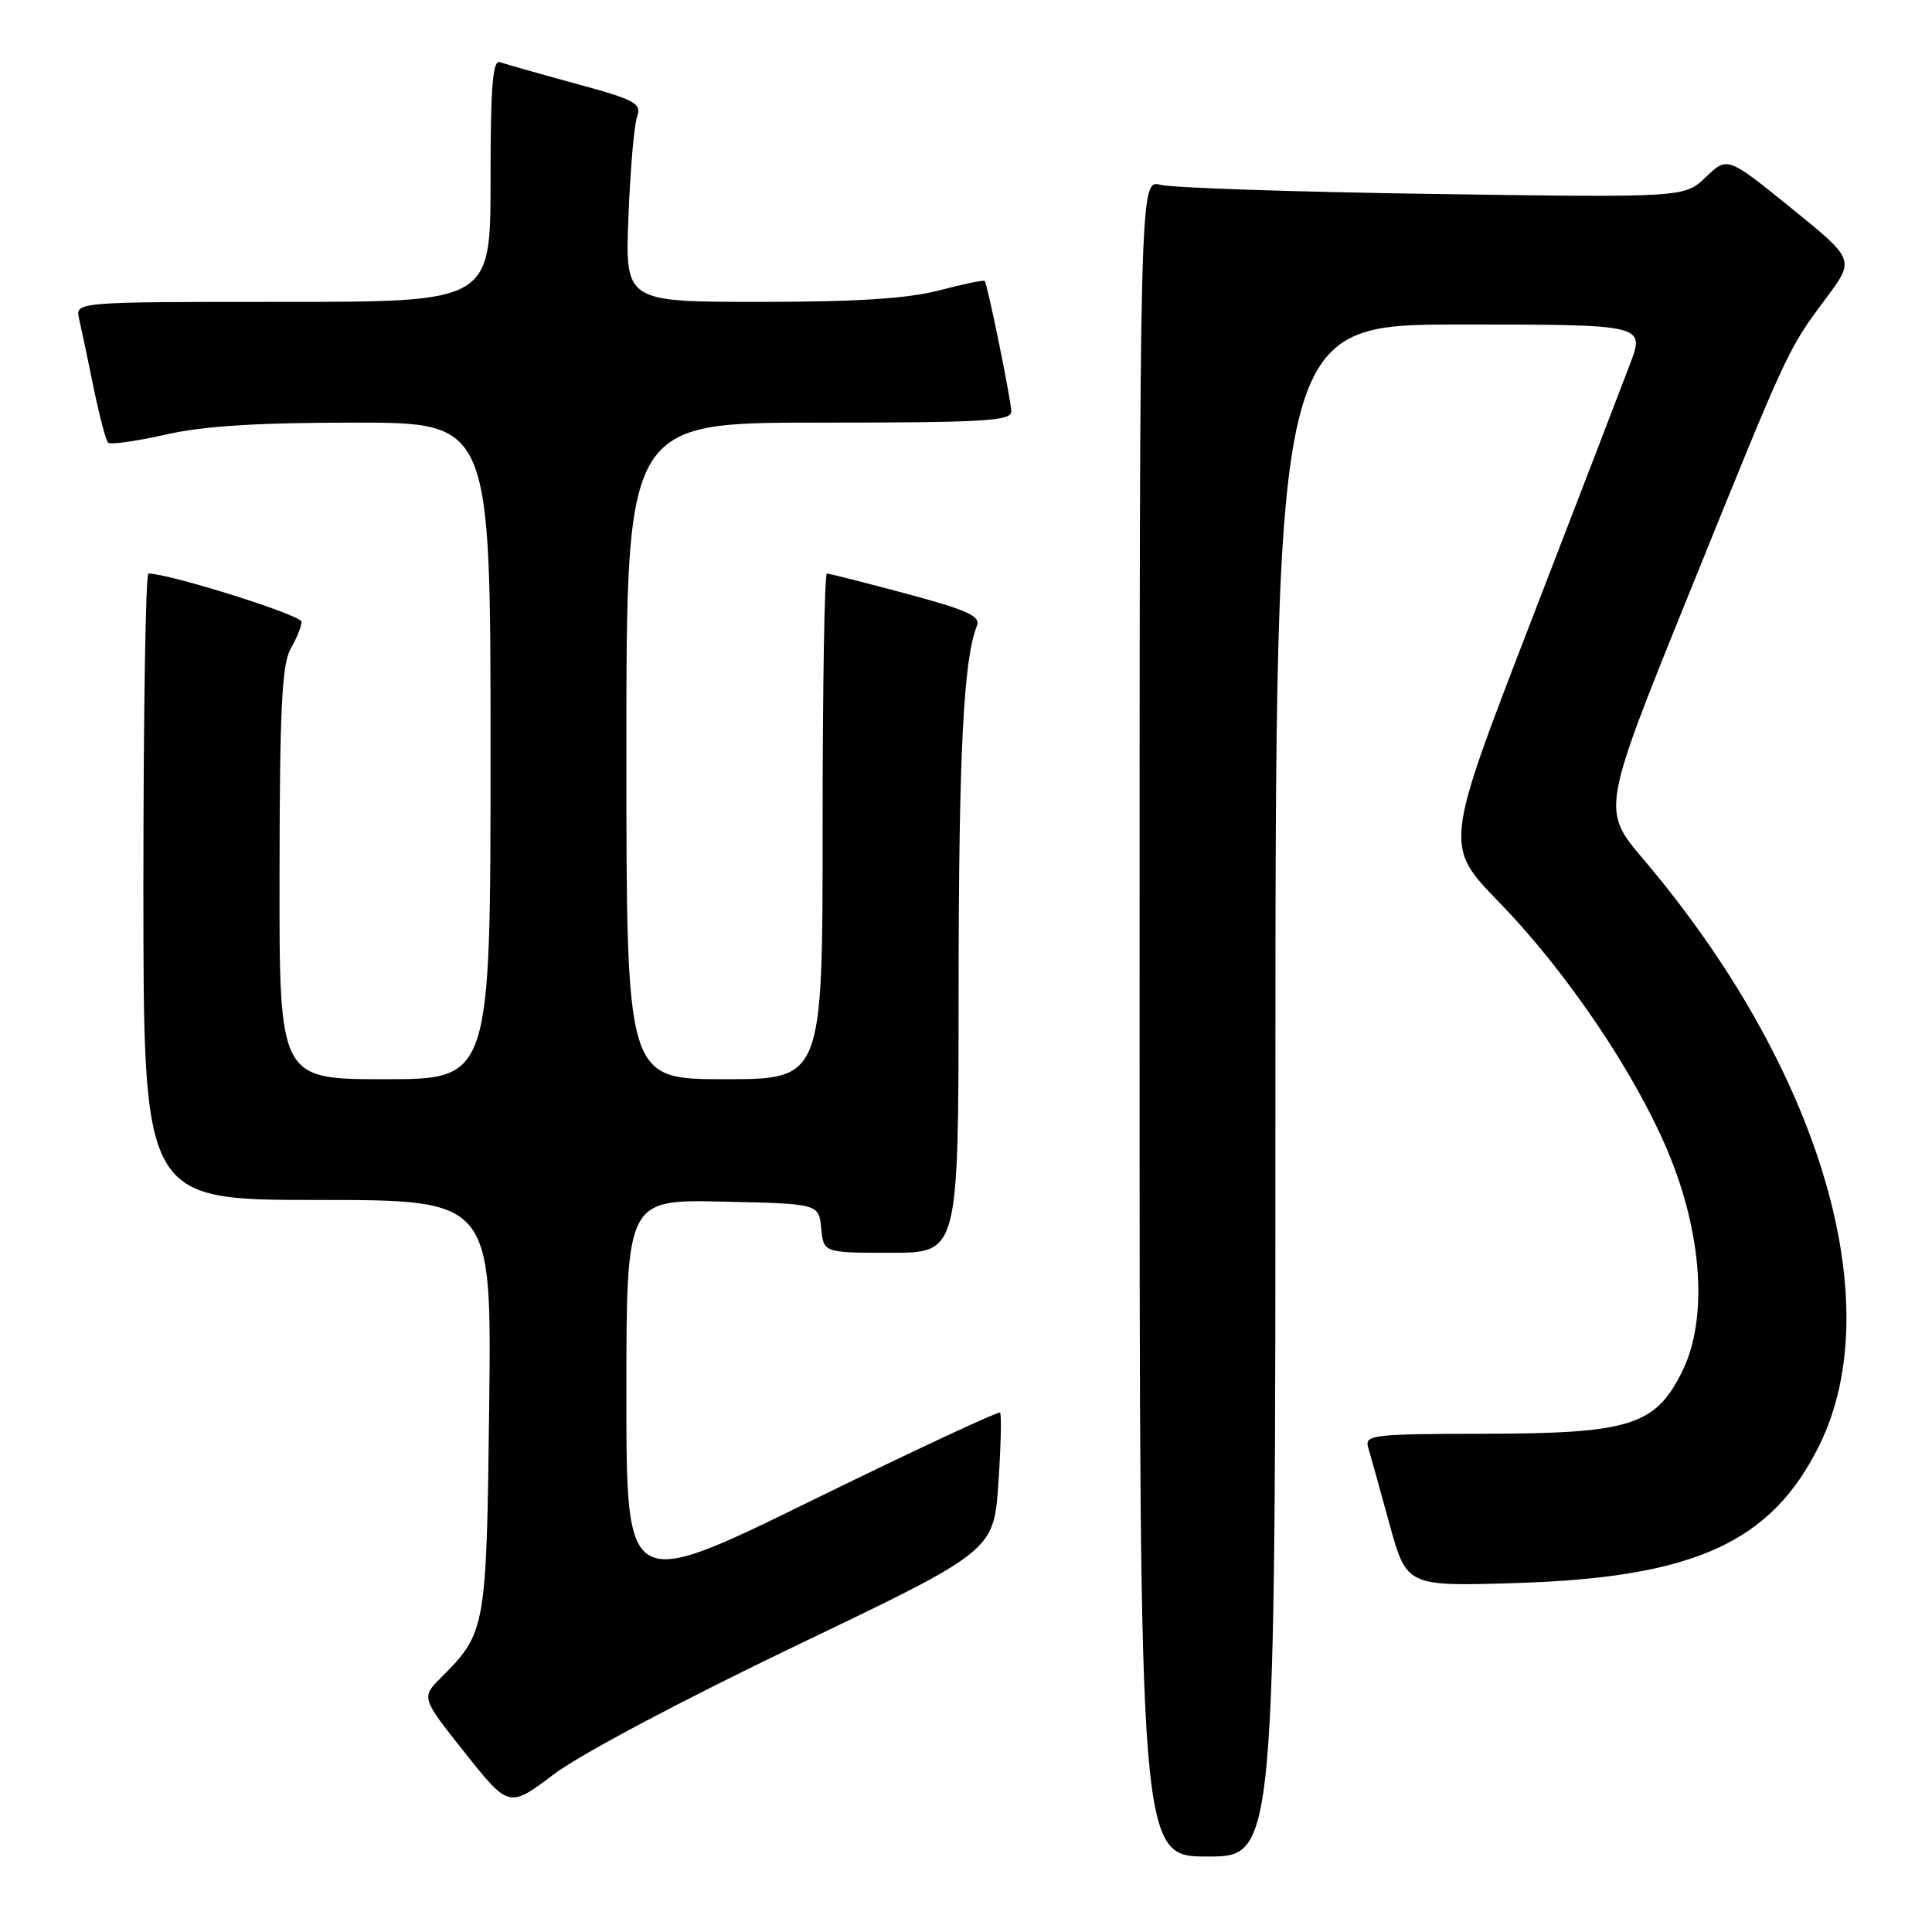 <?xml version="1.0" encoding="UTF-8" standalone="no"?>
<!DOCTYPE svg PUBLIC "-//W3C//DTD SVG 1.1//EN" "http://www.w3.org/Graphics/SVG/1.1/DTD/svg11.dtd" >
<svg xmlns="http://www.w3.org/2000/svg" xmlns:xlink="http://www.w3.org/1999/xlink" version="1.1" viewBox="0 0 256 256">
 <g >
 <path fill="currentColor"
d=" M 169.00 144.50 C 169.00 43.00 169.00 43.00 193.49 43.00 C 217.97 43.00 217.97 43.00 215.98 48.25 C 214.89 51.14 208.91 66.68 202.69 82.79 C 191.39 112.08 191.39 112.08 198.62 119.53 C 207.55 128.72 216.57 142.04 220.99 152.55 C 225.55 163.41 226.32 174.64 222.98 181.55 C 219.42 188.89 216.09 189.95 196.63 189.98 C 182.00 190.00 180.81 190.14 181.28 191.75 C 181.56 192.71 182.83 197.26 184.09 201.85 C 186.38 210.21 186.38 210.21 200.94 209.76 C 224.53 209.02 234.74 204.38 241.09 191.47 C 250.43 172.49 241.05 141.31 217.73 113.82 C 212.21 107.31 212.21 107.31 223.91 78.41 C 237.05 45.94 236.84 46.39 242.01 39.45 C 245.77 34.40 245.77 34.40 237.33 27.56 C 228.89 20.73 228.89 20.73 226.04 23.46 C 223.20 26.18 223.20 26.18 189.85 25.70 C 171.51 25.43 155.26 24.89 153.75 24.49 C 151.00 23.77 151.00 23.77 151.00 134.88 C 151.00 246.00 151.00 246.00 160.00 246.00 C 169.00 246.00 169.00 246.00 169.00 144.50 Z  M 105.60 218.00 C 131.68 205.50 131.68 205.50 132.29 196.53 C 132.63 191.60 132.72 187.39 132.51 187.18 C 132.30 186.97 121.07 192.21 107.56 198.83 C 83.00 210.87 83.00 210.87 83.00 184.90 C 83.00 158.94 83.00 158.94 95.75 159.22 C 108.50 159.50 108.50 159.50 108.81 162.75 C 109.13 166.00 109.13 166.00 118.06 166.00 C 127.00 166.00 127.00 166.00 127.02 131.25 C 127.04 99.74 127.66 87.41 129.45 82.92 C 129.96 81.64 128.21 80.85 120.11 78.67 C 114.62 77.20 109.88 76.00 109.57 76.00 C 109.25 76.00 109.00 91.07 109.00 109.50 C 109.00 143.00 109.00 143.00 96.00 143.00 C 83.00 143.00 83.00 143.00 83.00 99.50 C 83.00 56.00 83.00 56.00 108.50 56.00 C 130.28 56.00 134.00 55.79 134.00 54.53 C 134.00 53.13 130.88 37.80 130.48 37.23 C 130.37 37.07 127.65 37.64 124.43 38.48 C 120.24 39.57 113.49 40.00 100.70 40.00 C 82.83 40.00 82.83 40.00 83.27 28.75 C 83.51 22.56 84.02 16.60 84.41 15.50 C 85.04 13.69 84.24 13.25 76.30 11.09 C 71.46 9.77 66.94 8.48 66.25 8.24 C 65.28 7.89 65.00 11.43 65.00 23.89 C 65.00 40.00 65.00 40.00 37.48 40.00 C 9.96 40.00 9.96 40.00 10.48 42.25 C 10.77 43.49 11.63 47.56 12.39 51.31 C 13.16 55.05 14.02 58.36 14.32 58.65 C 14.62 58.95 18.02 58.47 21.88 57.60 C 26.90 56.45 34.01 56.00 46.95 56.00 C 65.00 56.00 65.00 56.00 65.00 99.50 C 65.00 143.00 65.00 143.00 51.00 143.00 C 37.00 143.00 37.00 143.00 37.04 115.75 C 37.06 94.01 37.36 87.99 38.50 86.00 C 39.29 84.62 39.95 83.00 39.96 82.39 C 39.99 81.52 22.47 76.00 19.67 76.00 C 19.30 76.00 19.00 94.67 19.00 117.50 C 19.00 159.00 19.00 159.00 42.07 159.00 C 65.14 159.00 65.14 159.00 64.82 186.25 C 64.47 215.81 64.38 216.35 58.49 222.24 C 55.79 224.94 55.79 224.94 61.61 232.26 C 67.44 239.59 67.44 239.59 73.47 235.04 C 76.93 232.44 90.65 225.16 105.60 218.00 Z "/>
</g>
</svg>